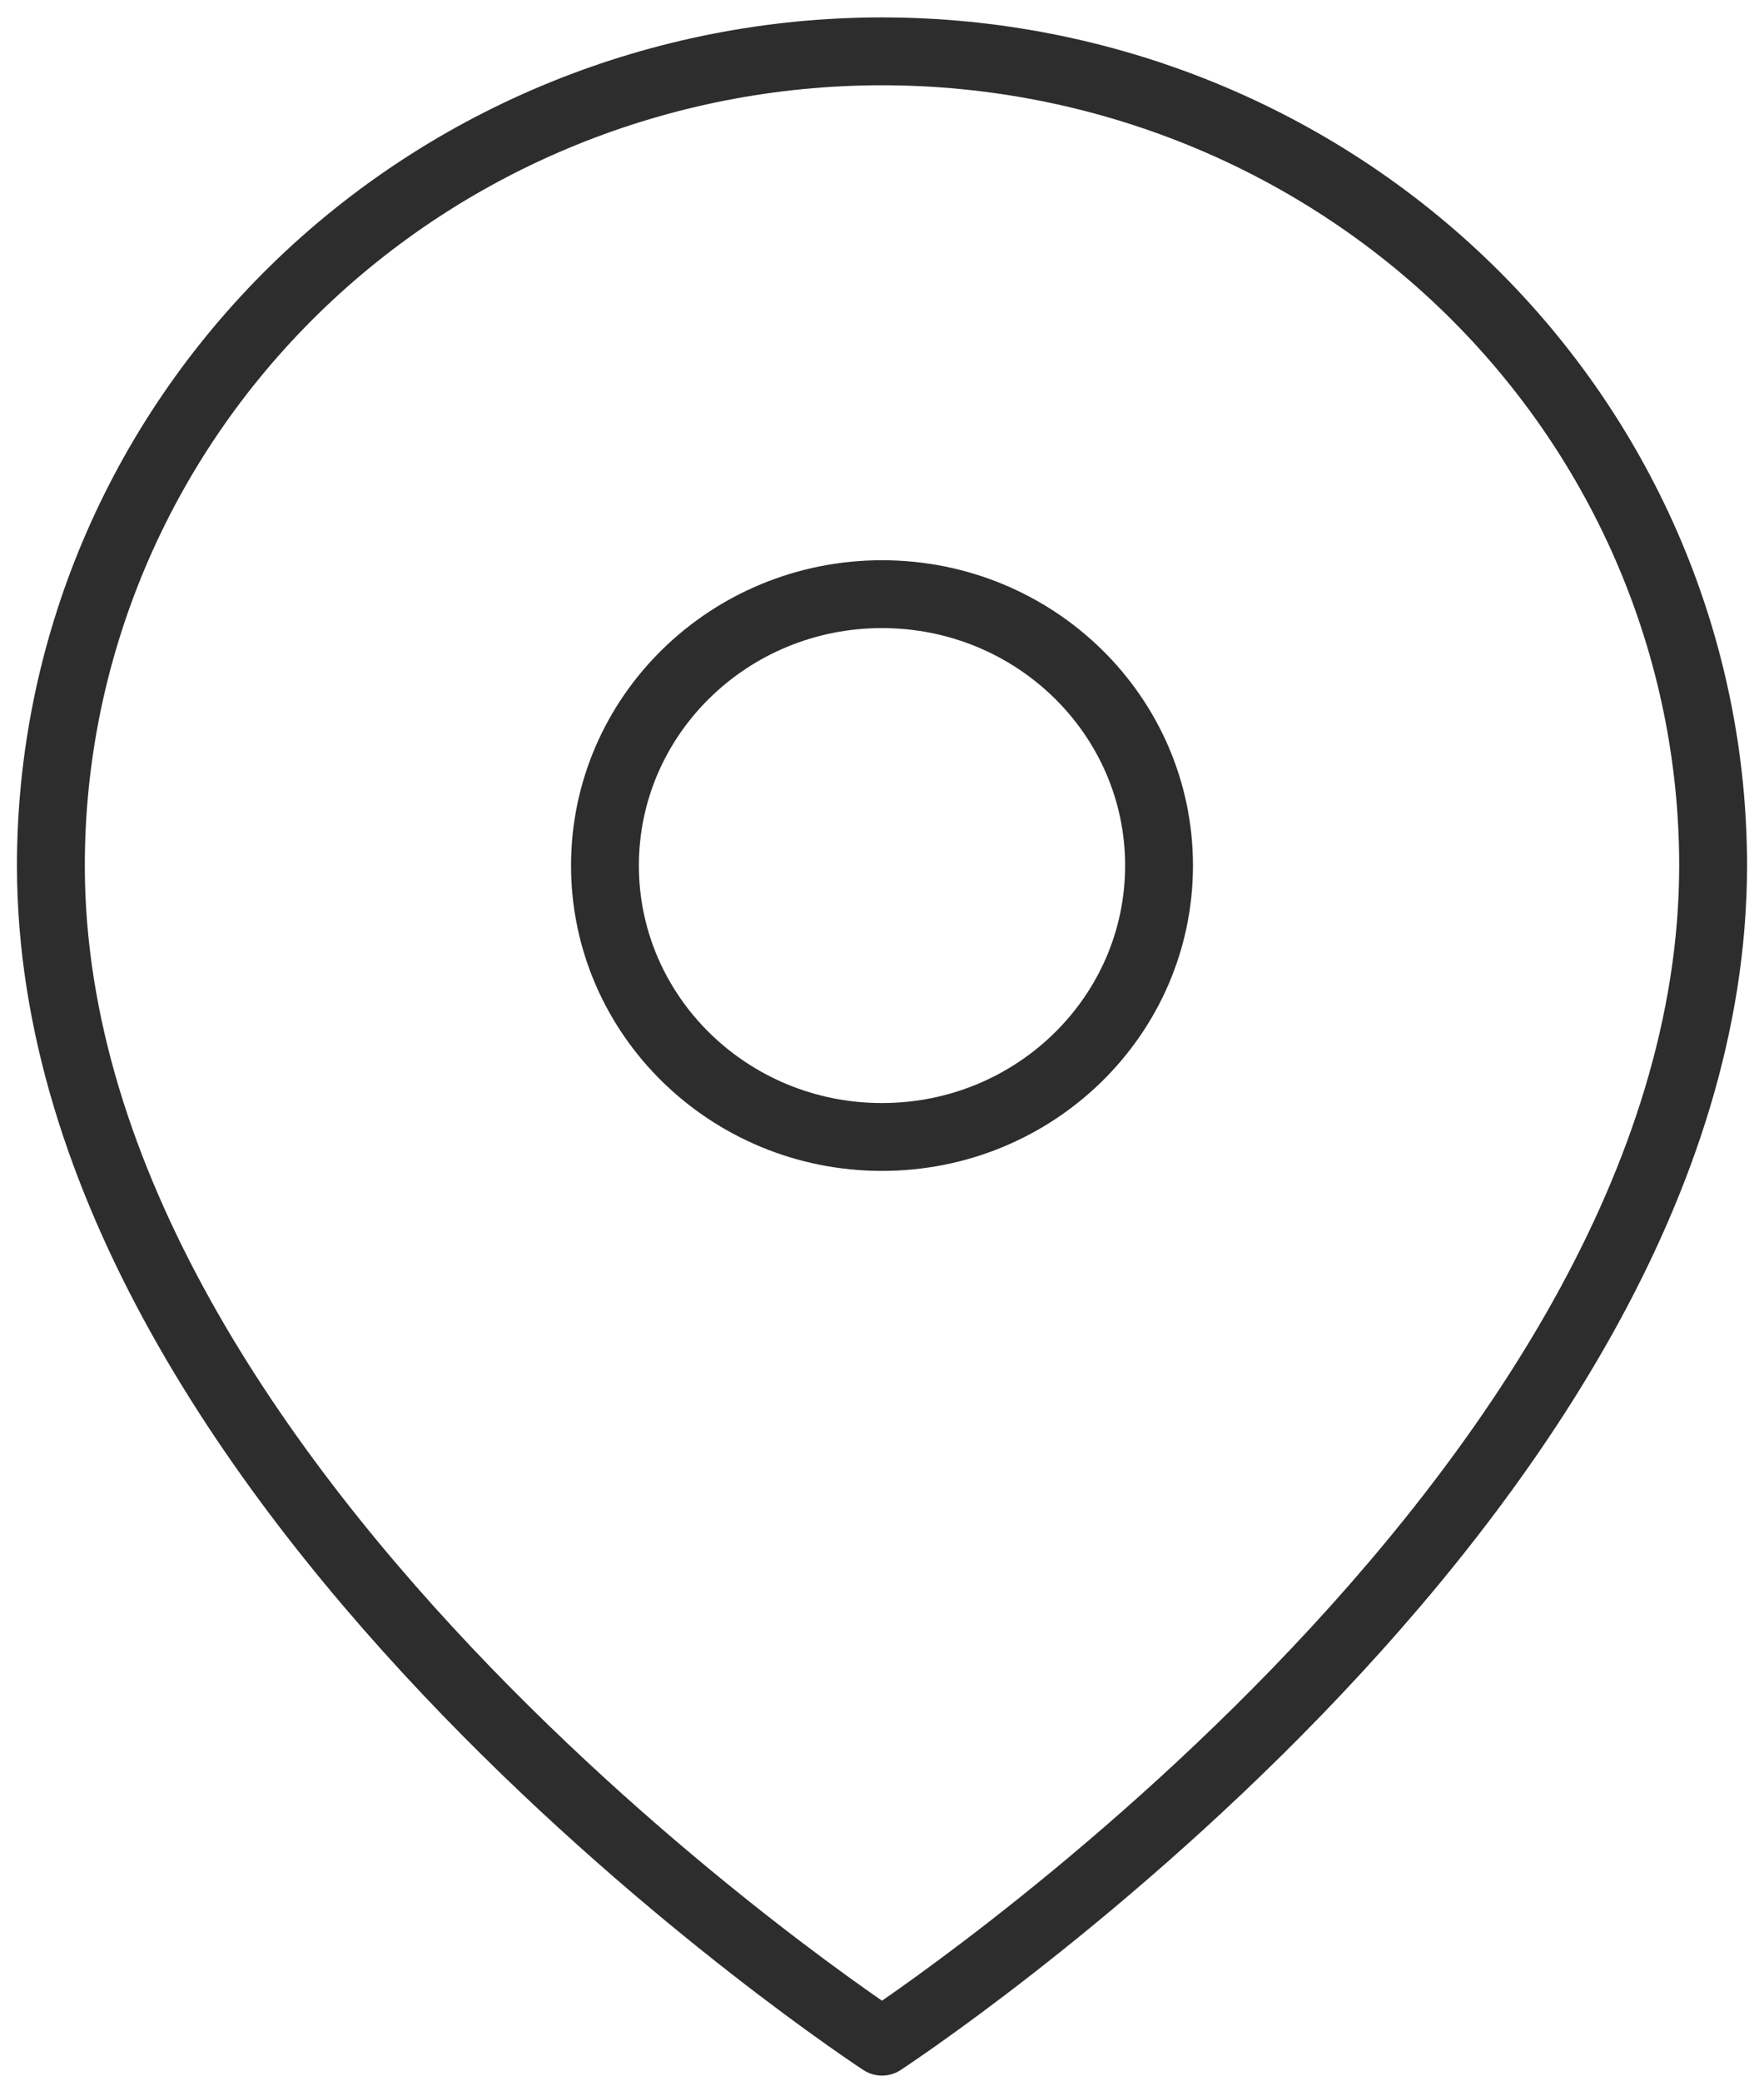 <svg width="39" height="46" viewBox="0 0 39 46" fill="none" xmlns="http://www.w3.org/2000/svg">
<path d="M37.875 19.135C37.875 33.135 19.5 45.135 19.5 45.135C19.5 45.135 1.125 33.135 1.125 19.135C1.125 14.361 3.061 9.783 6.507 6.407C9.953 3.031 14.627 1.135 19.5 1.135C24.373 1.135 29.047 3.031 32.493 6.407C35.939 9.783 37.875 14.361 37.875 19.135Z" stroke="#2D2D2D" stroke-width="1.5" stroke-linecap="round" stroke-linejoin="round"/>
<path d="M19.5 25.135C22.883 25.135 25.625 22.448 25.625 19.135C25.625 15.821 22.883 13.135 19.5 13.135C16.117 13.135 13.375 15.821 13.375 19.135C13.375 22.448 16.117 25.135 19.5 25.135Z" stroke="#2D2D2D" stroke-width="1.5" stroke-linecap="round" stroke-linejoin="round"/>
</svg>
